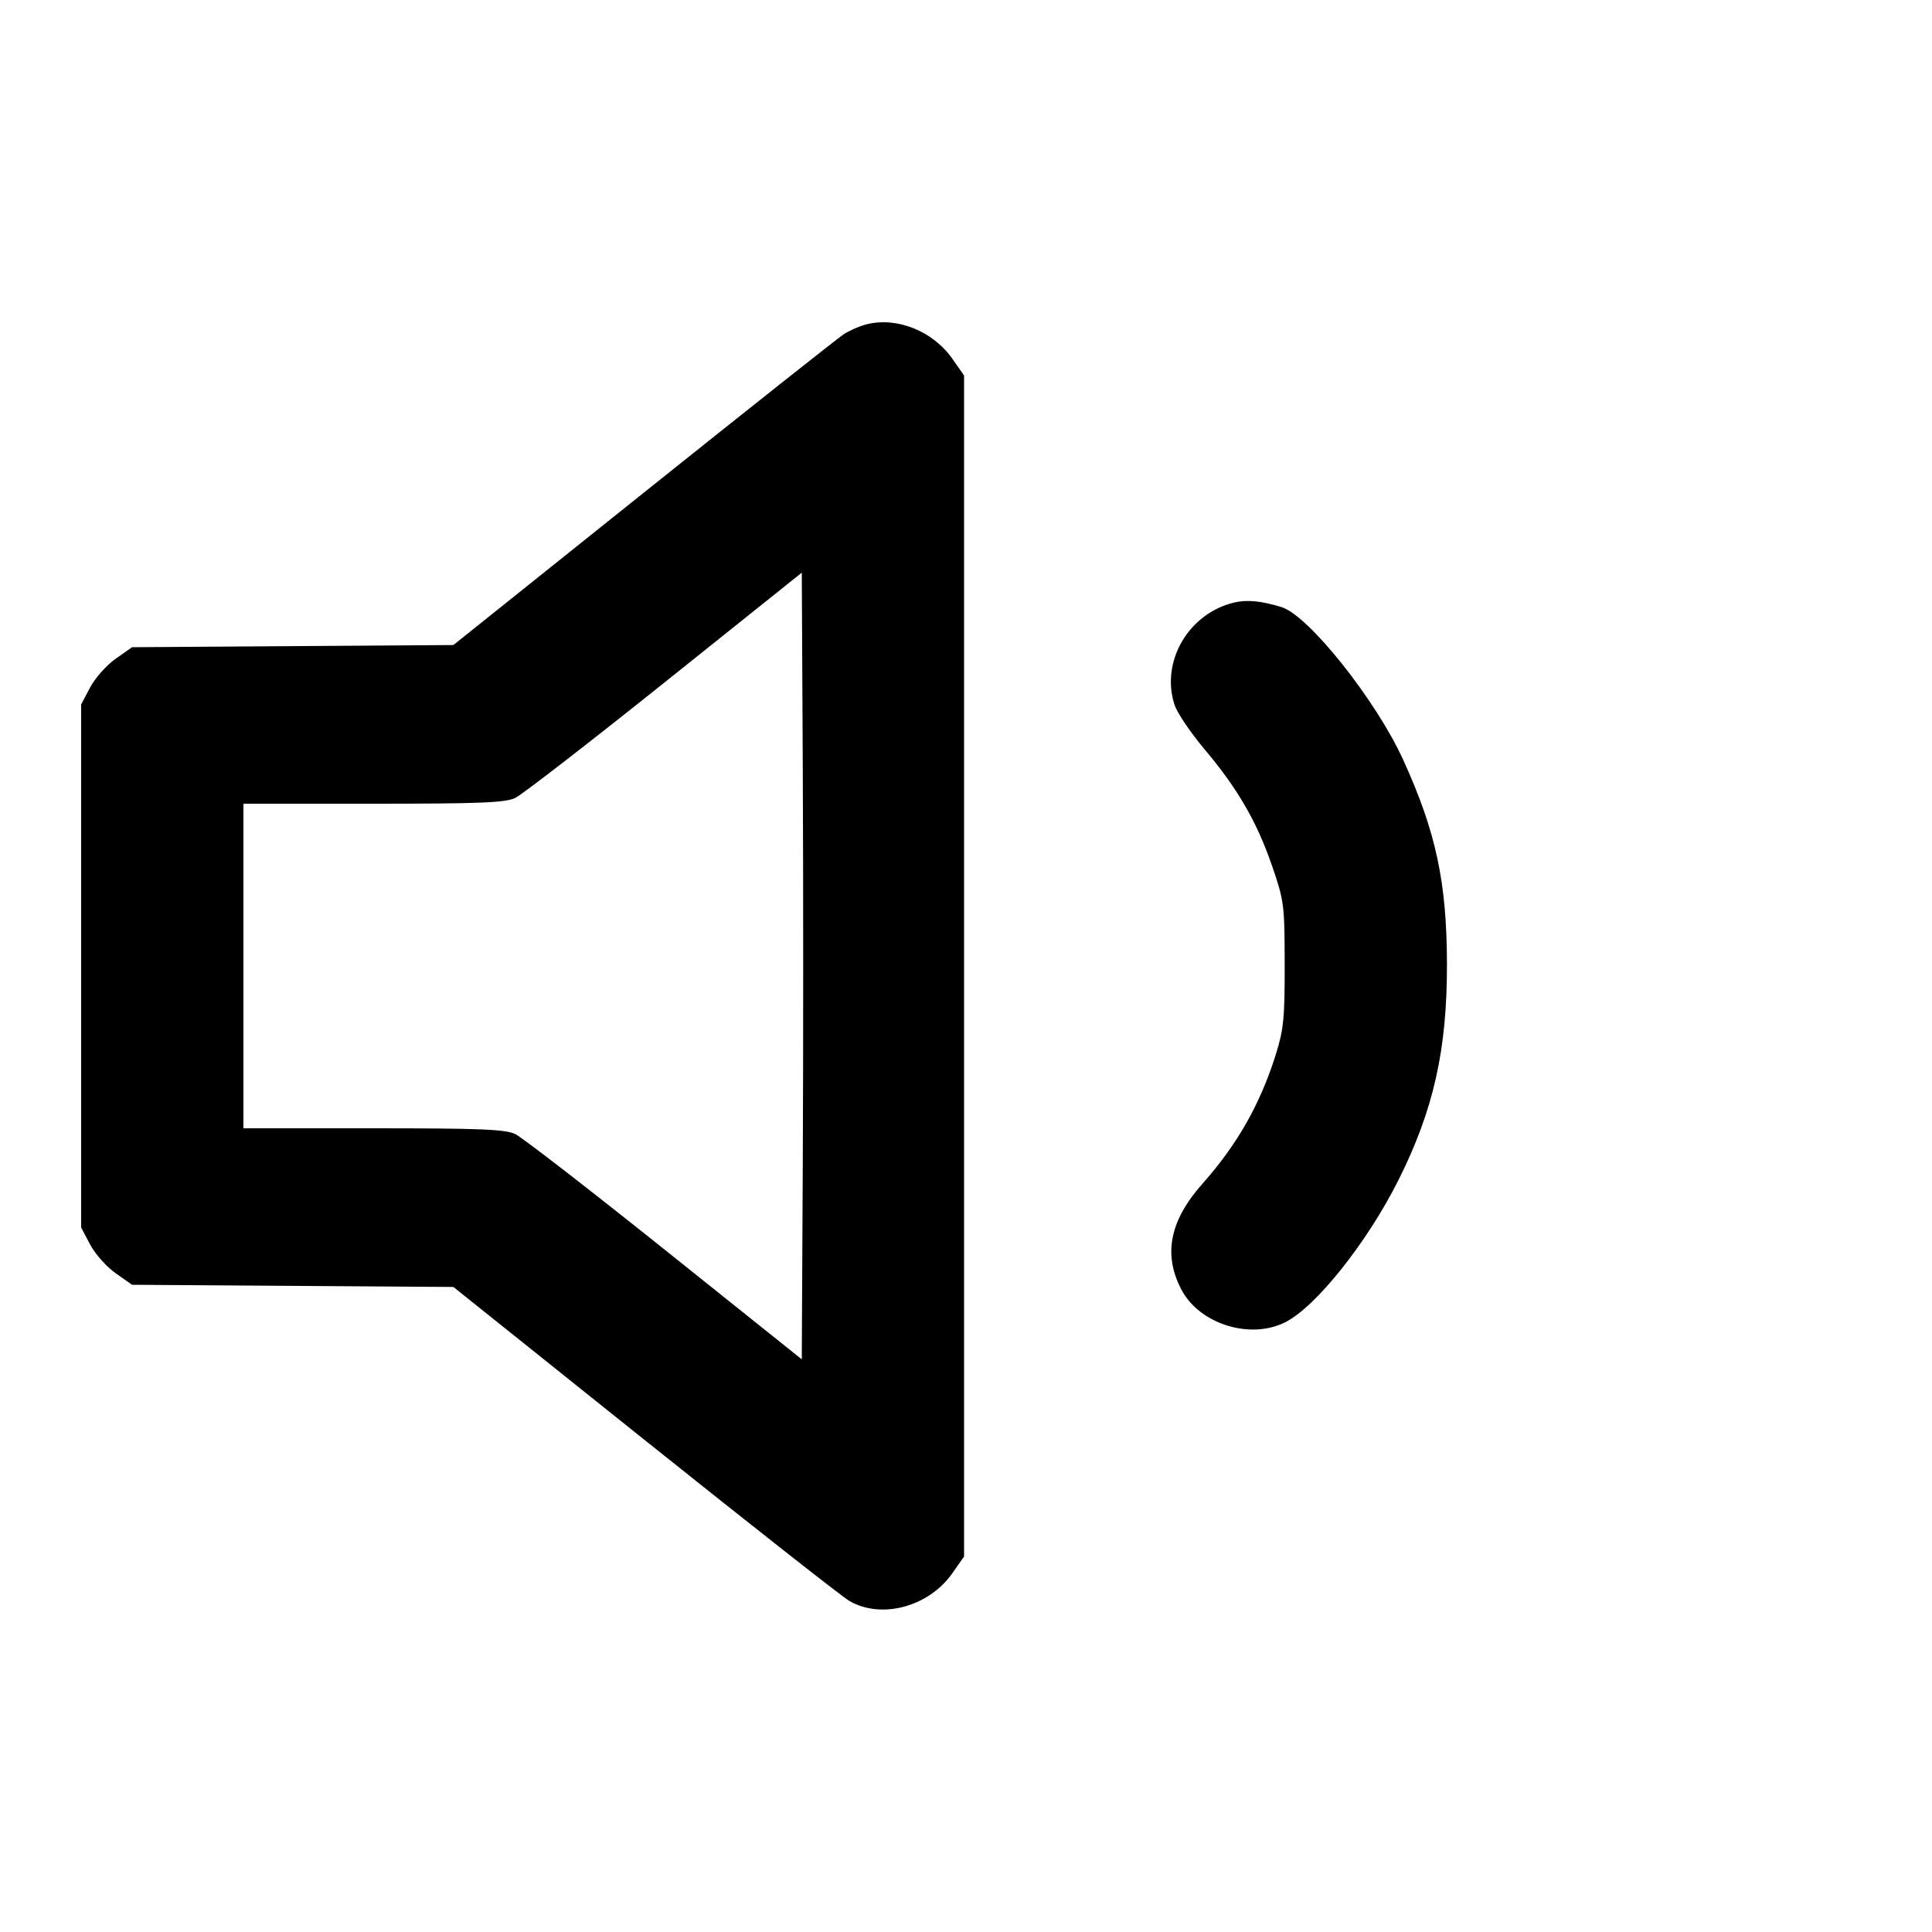 <svg version="1.1" width="500" height="500" xmlns="http://www.w3.org/2000/svg"><path d="M224.275 83.928 C 222.501 84.373,219.823 85.541,218.323 86.524 C 216.824 87.506,193.488 106.001,166.466 127.623 L 117.335 166.936 75.752 167.218 L 34.170 167.500 29.912 170.500 C 27.570 172.150,24.606 175.483,23.327 177.907 L 21.000 182.315 21.000 250.000 L 21.000 317.685 23.327 322.093 C 24.606 324.517,27.570 327.850,29.912 329.500 L 34.170 332.500 75.752 332.782 L 117.335 333.064 166.799 372.643 C 194.004 394.412,217.825 413.144,219.735 414.271 C 228.024 419.162,240.330 415.889,246.456 407.164 L 249.500 402.828 249.500 250.000 L 249.500 97.172 246.456 92.836 C 241.427 85.674,232.156 81.951,224.275 83.928 M207.759 300.900 L 207.500 351.799 172.000 323.398 C 152.475 307.777,135.082 294.322,133.349 293.498 C 130.744 292.259,124.378 292.000,96.599 292.000 L 63.000 292.000 63.000 250.000 L 63.000 208.000 96.599 208.000 C 124.378 208.000,130.744 207.741,133.349 206.502 C 135.082 205.678,152.475 192.223,172.000 176.602 L 207.500 148.201 207.759 199.100 C 207.902 227.095,207.902 272.905,207.759 300.900 M319.340 155.948 C 307.545 158.795,300.303 171.297,303.986 182.456 C 304.655 184.486,308.110 189.601,311.664 193.823 C 320.320 204.109,325.237 212.583,329.174 224.000 C 332.336 233.170,332.450 234.055,332.475 249.500 C 332.497 263.537,332.212 266.416,330.156 272.965 C 326.150 285.722,320.204 296.200,311.247 306.285 C 302.752 315.850,300.983 324.541,305.681 333.635 C 310.341 342.655,323.553 346.820,332.701 342.153 C 340.673 338.086,353.889 321.446,361.969 305.302 C 371.018 287.222,374.511 271.631,374.471 249.500 C 374.432 228.360,371.643 215.311,363.196 196.749 C 356.129 181.217,338.685 159.291,331.672 157.123 C 326.423 155.501,322.672 155.144,319.340 155.948 " stroke="none" fill="black" fill-rule="evenodd"/></svg>